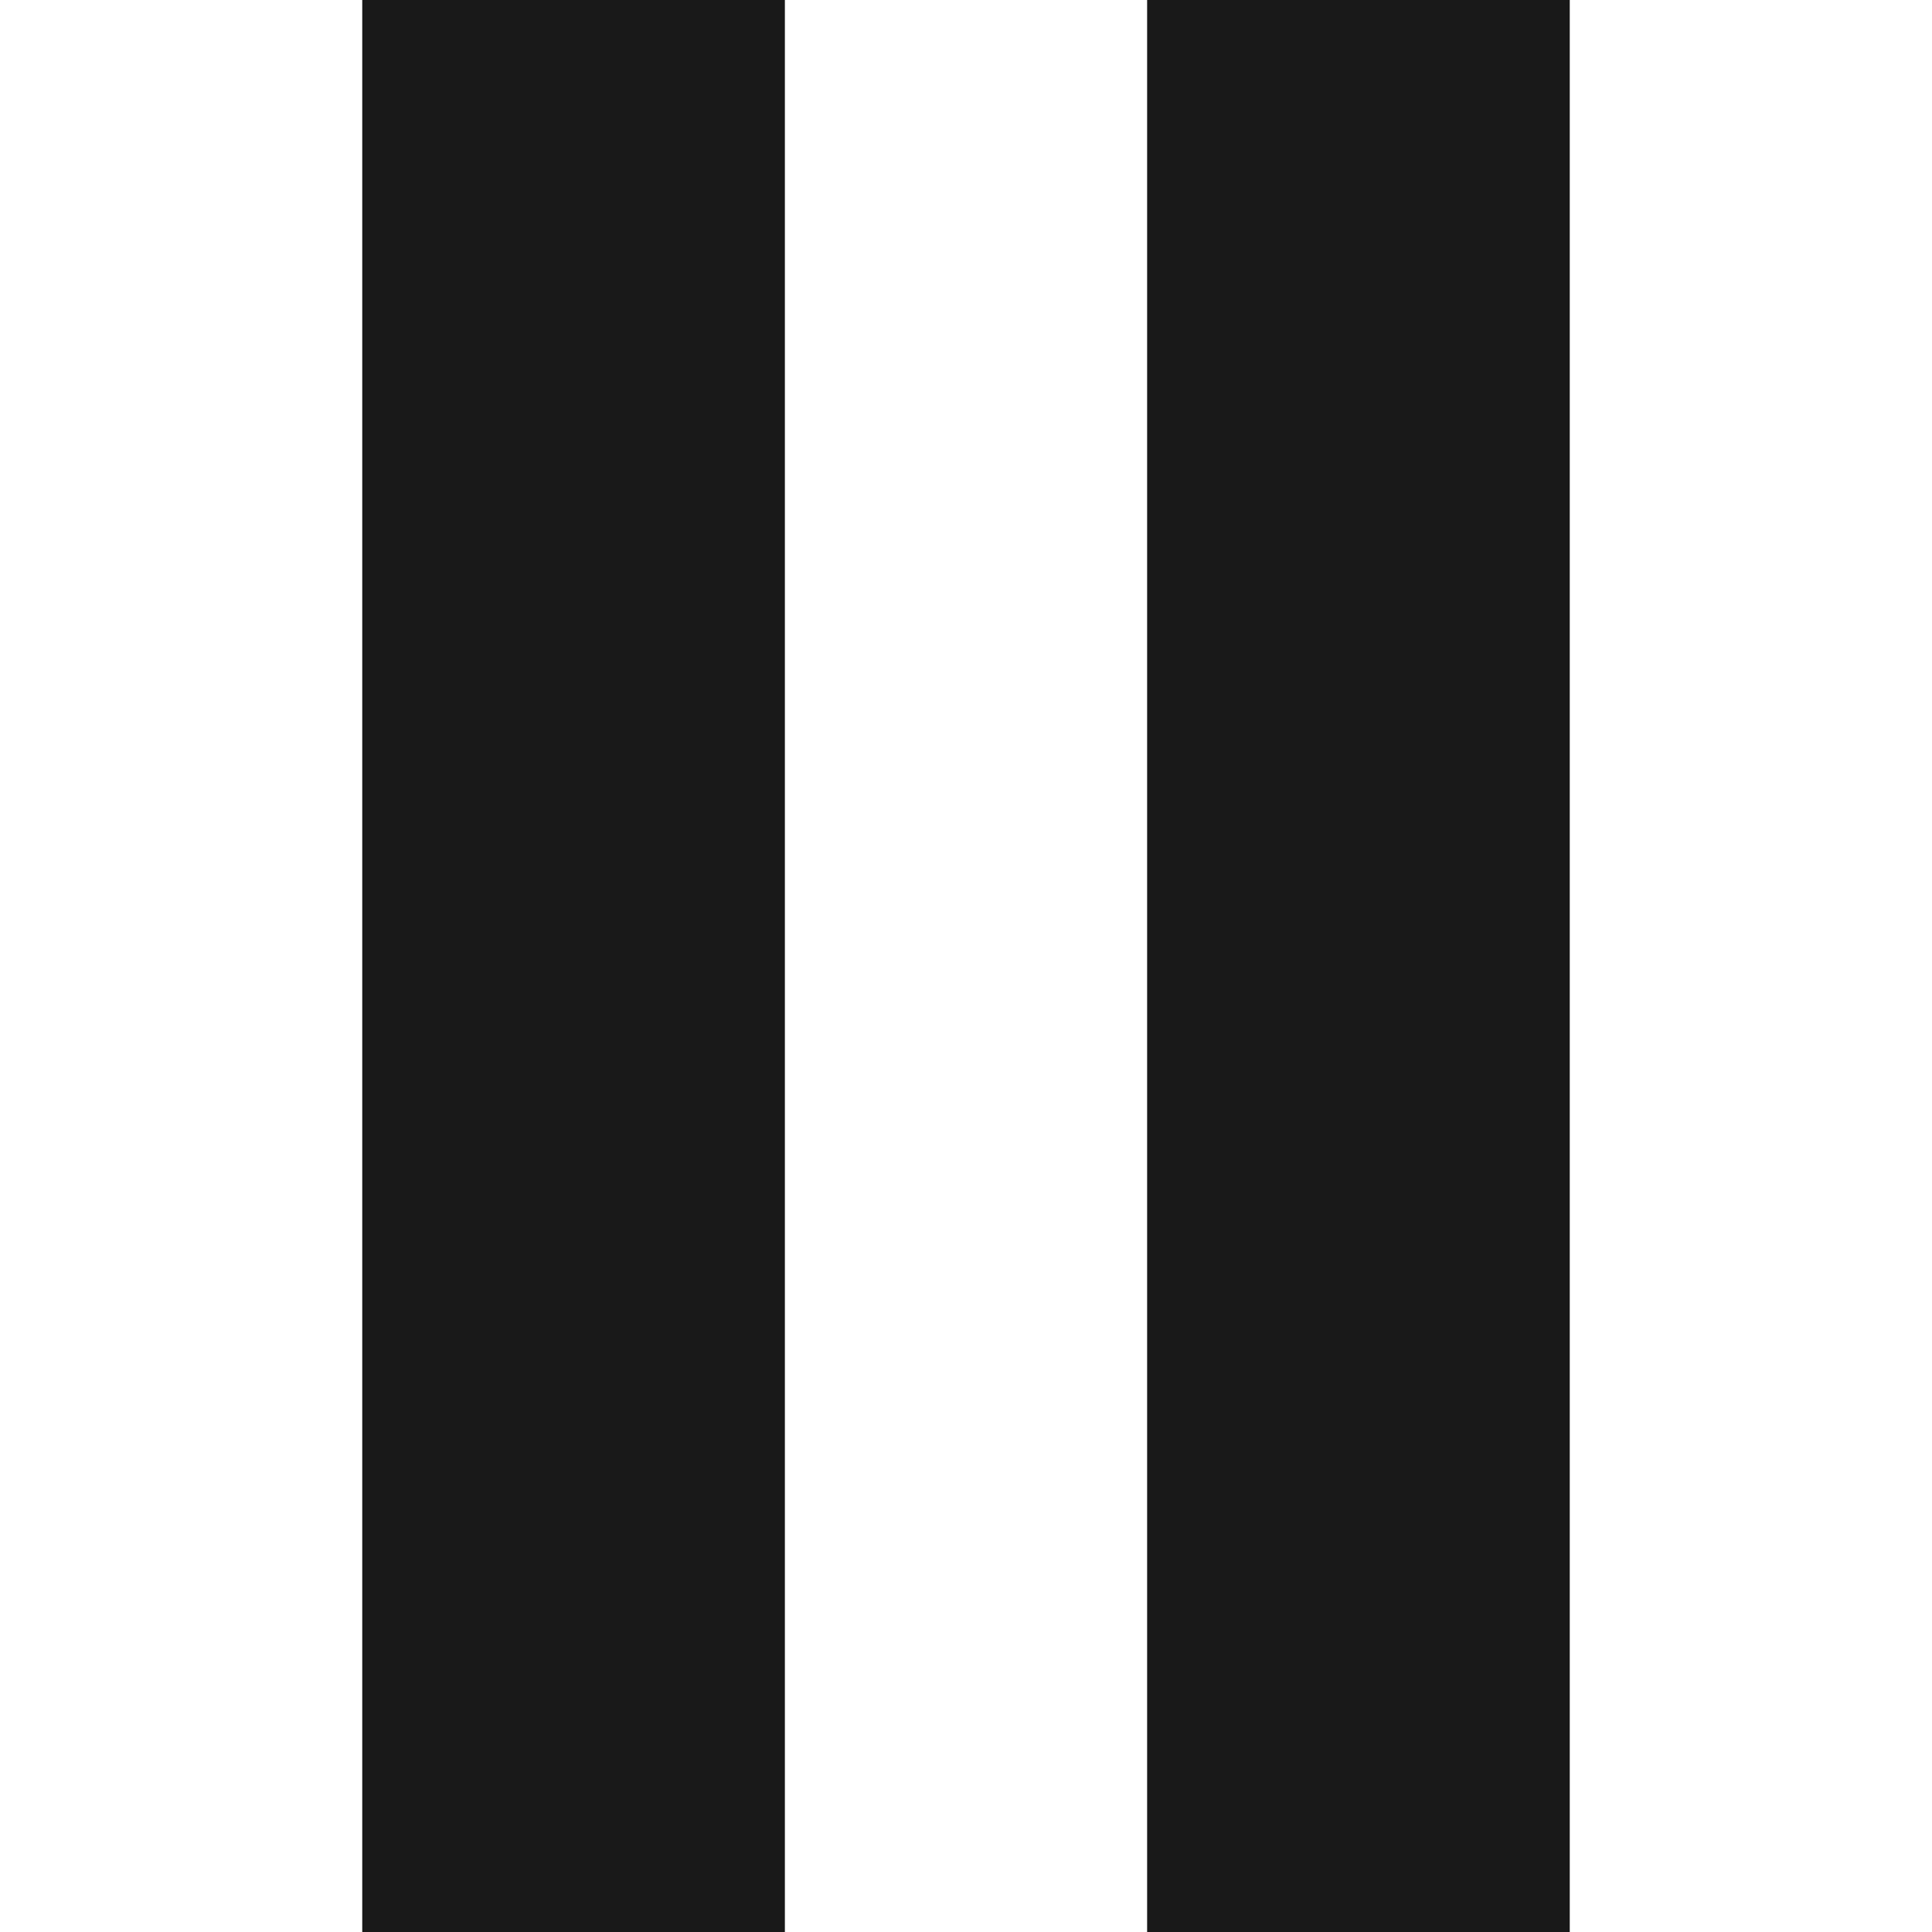 <svg width="24" height="24" viewBox="0 0 24 24" fill="none" xmlns="http://www.w3.org/2000/svg">
<path d="M9.75 24H4.5V0H9.75V24Z" fill="#191919"/>
<path d="M19.5 24H14.25V0H19.5V24Z" fill="#191919"/>
</svg>
